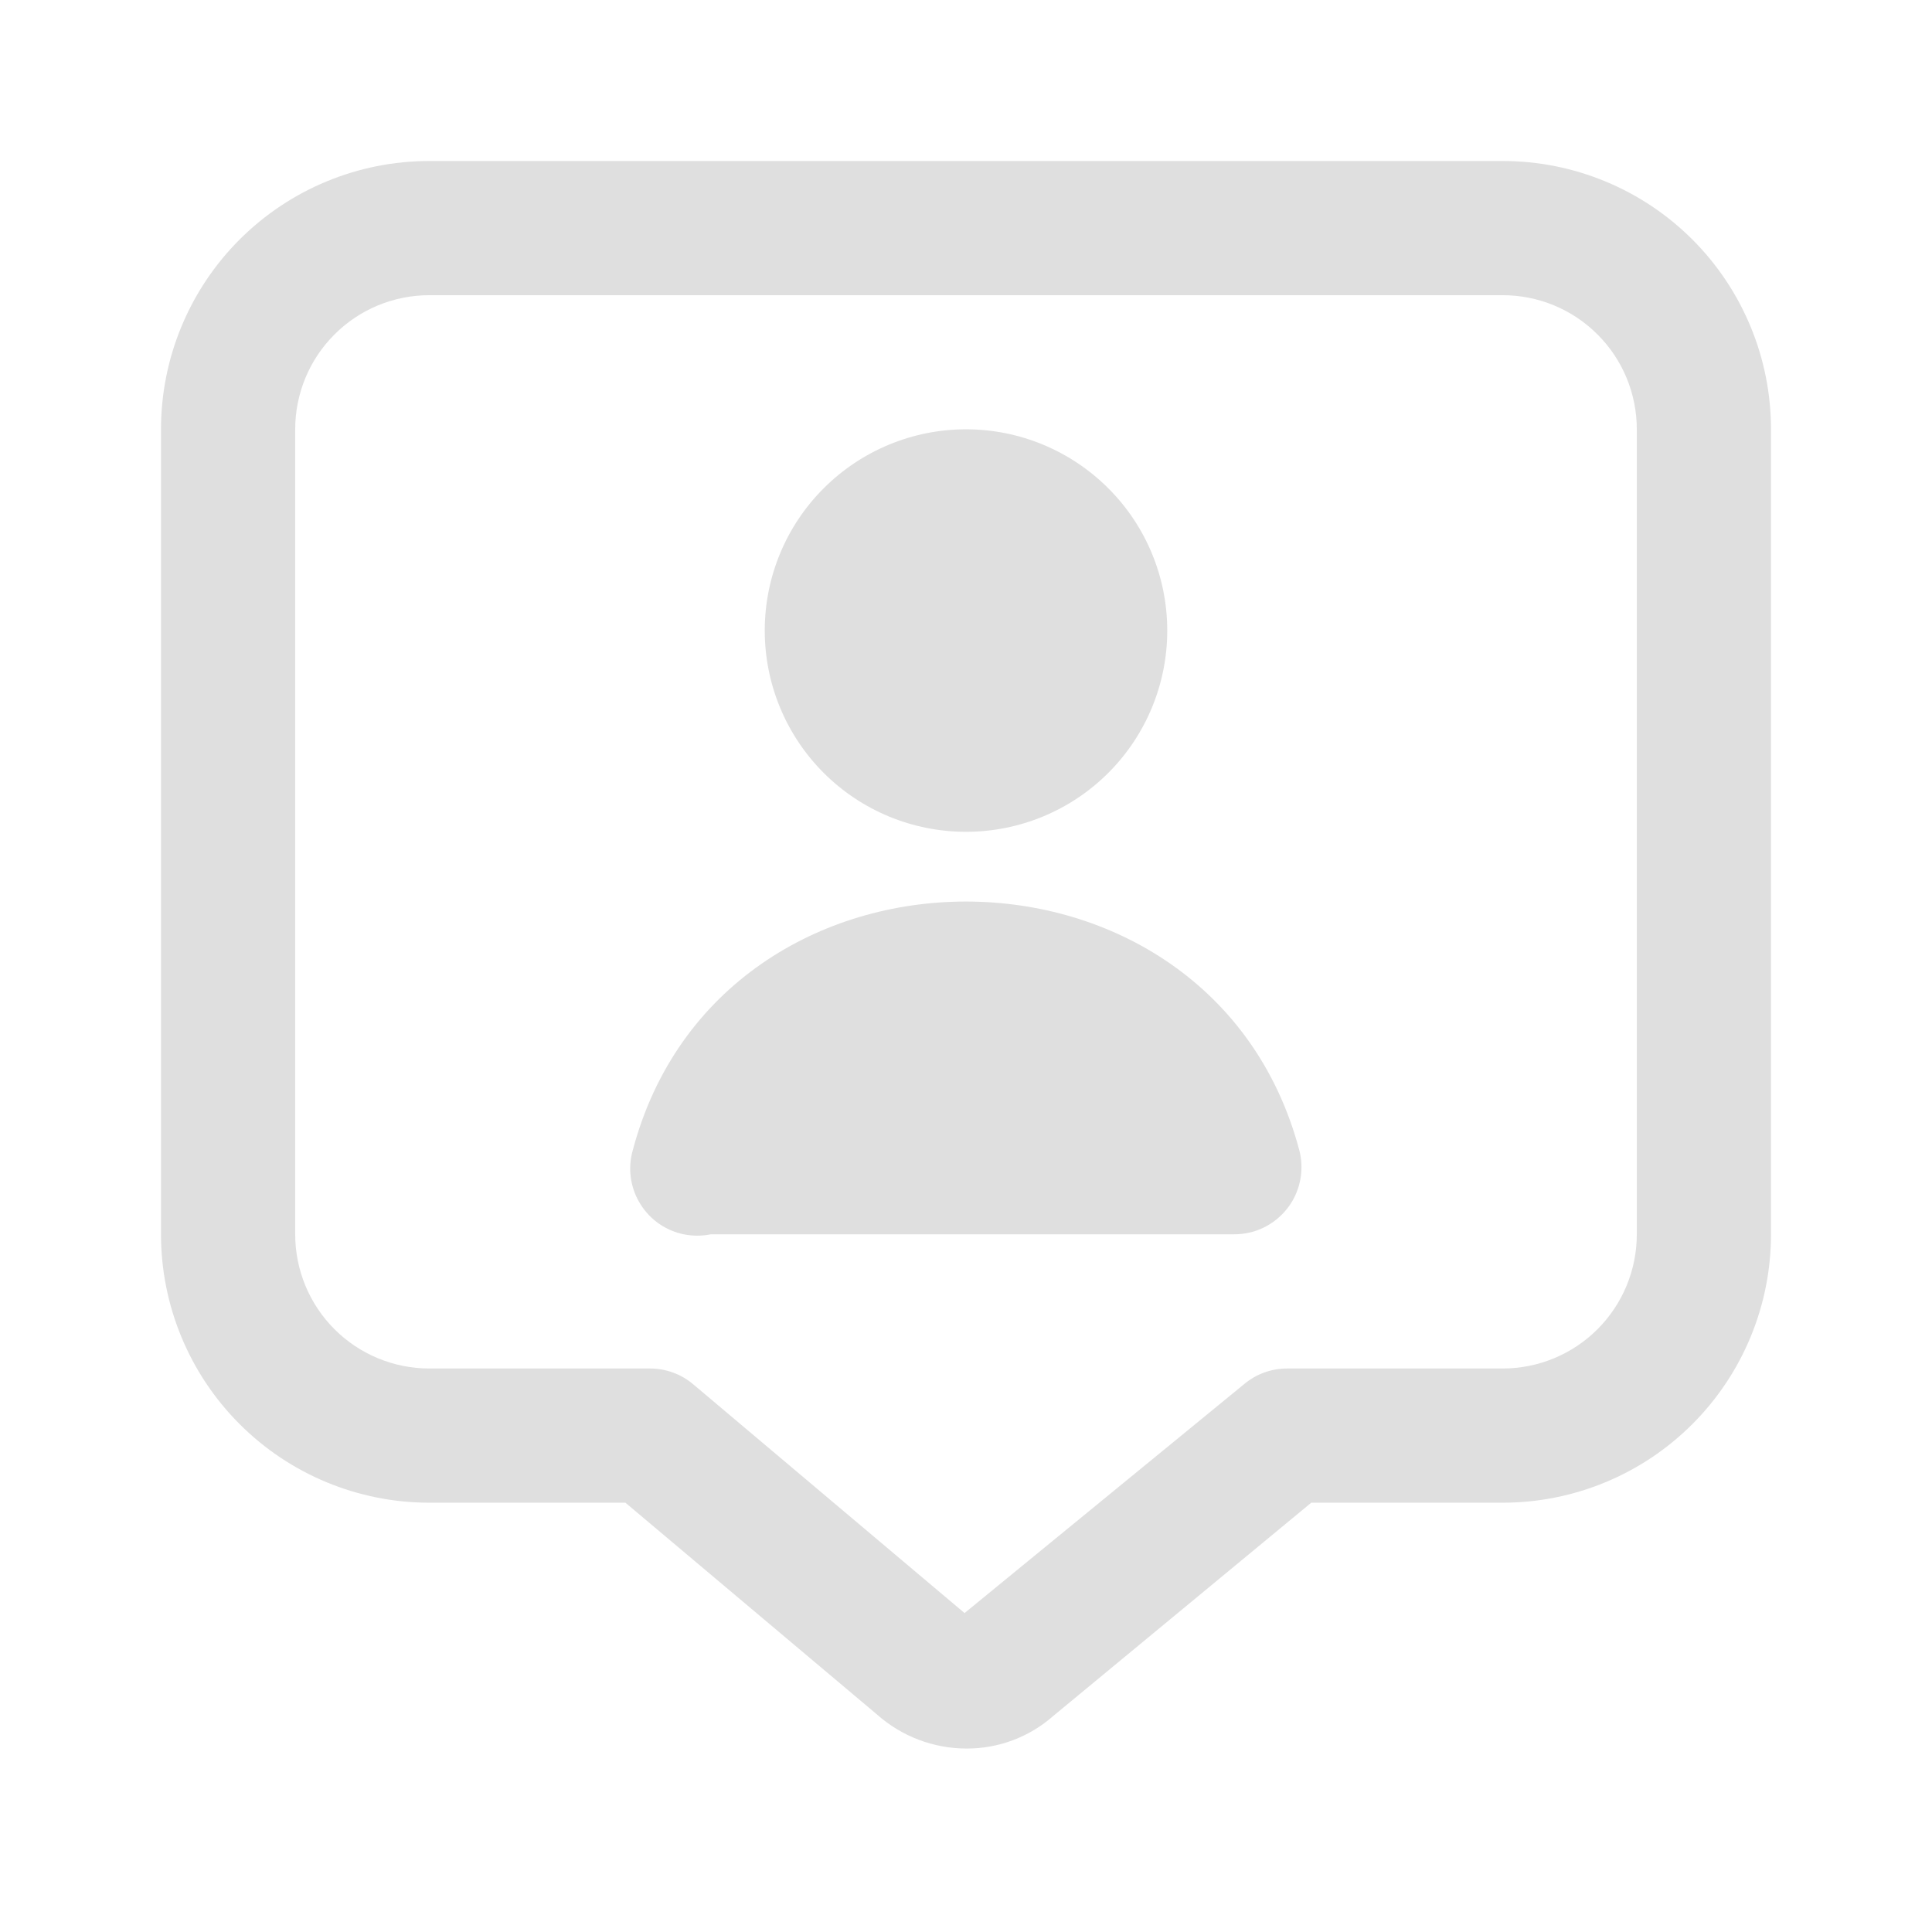 <svg width="24" height="24" viewBox="0 0 24 24" fill="none" xmlns="http://www.w3.org/2000/svg">
<g clip-path="url(#clip0_138_1632)">
<path fill-rule="evenodd" clip-rule="evenodd" d="M10.232 9.601C10.701 10.07 11.337 10.333 12 10.333C12.663 10.333 13.299 10.07 13.768 9.601C14.237 9.132 14.5 8.496 14.5 7.833C14.5 7.17 14.237 6.534 13.768 6.066C13.299 5.597 12.663 5.333 12 5.333C11.337 5.333 10.701 5.597 10.232 6.066C9.763 6.534 9.5 7.17 9.5 7.833C9.5 8.496 9.763 9.132 10.232 9.601ZM15.32 15.333C15.394 15.334 15.469 15.325 15.542 15.307C15.756 15.251 15.939 15.113 16.052 14.923C16.164 14.732 16.196 14.505 16.141 14.291C15.048 10.168 8.949 10.17 7.86 14.291C7.83 14.398 7.821 14.509 7.835 14.62C7.849 14.73 7.884 14.836 7.94 14.932C7.995 15.028 8.069 15.113 8.157 15.18C8.245 15.247 8.346 15.296 8.454 15.324C8.561 15.351 8.673 15.357 8.783 15.341C8.799 15.339 8.814 15.336 8.83 15.333H15.32ZM10.893 21.297C11.2 21.57 11.596 21.721 12.008 21.721C12.403 21.722 12.786 21.579 13.083 21.317L16.289 18.667H18.667C19.551 18.667 20.399 18.316 21.024 17.69C21.649 17.065 22 16.217 22 15.333V5.333C22 4.449 21.649 3.601 21.024 2.976C20.399 2.351 19.551 2 18.667 2H5.333C4.449 2 3.601 2.351 2.976 2.976C2.351 3.601 2 4.449 2 5.333V15.333C2 16.217 2.351 17.065 2.976 17.69C3.601 18.316 4.449 18.667 5.333 18.667H7.769L10.893 21.297ZM4.155 4.155C4.467 3.842 4.891 3.667 5.333 3.667H18.667C19.109 3.667 19.533 3.842 19.845 4.155C20.158 4.467 20.333 4.891 20.333 5.333V15.333C20.333 15.775 20.158 16.199 19.845 16.512C19.533 16.824 19.109 17 18.667 17H15.99C15.796 17 15.608 17.067 15.459 17.191L11.982 20.038L8.611 17.196C8.461 17.069 8.271 17 8.074 17H5.333C4.891 17 4.467 16.824 4.155 16.512C3.842 16.199 3.667 15.775 3.667 15.333V5.333C3.667 4.891 3.842 4.467 4.155 4.155Z" fill="#DFDFDF"/>
</g>
<defs>
<clipPath id="clip0_138_1632">
<rect width="20" height="20" fill="white" transform="translate(2 2)"/>
</clipPath>
</defs>
</svg>
